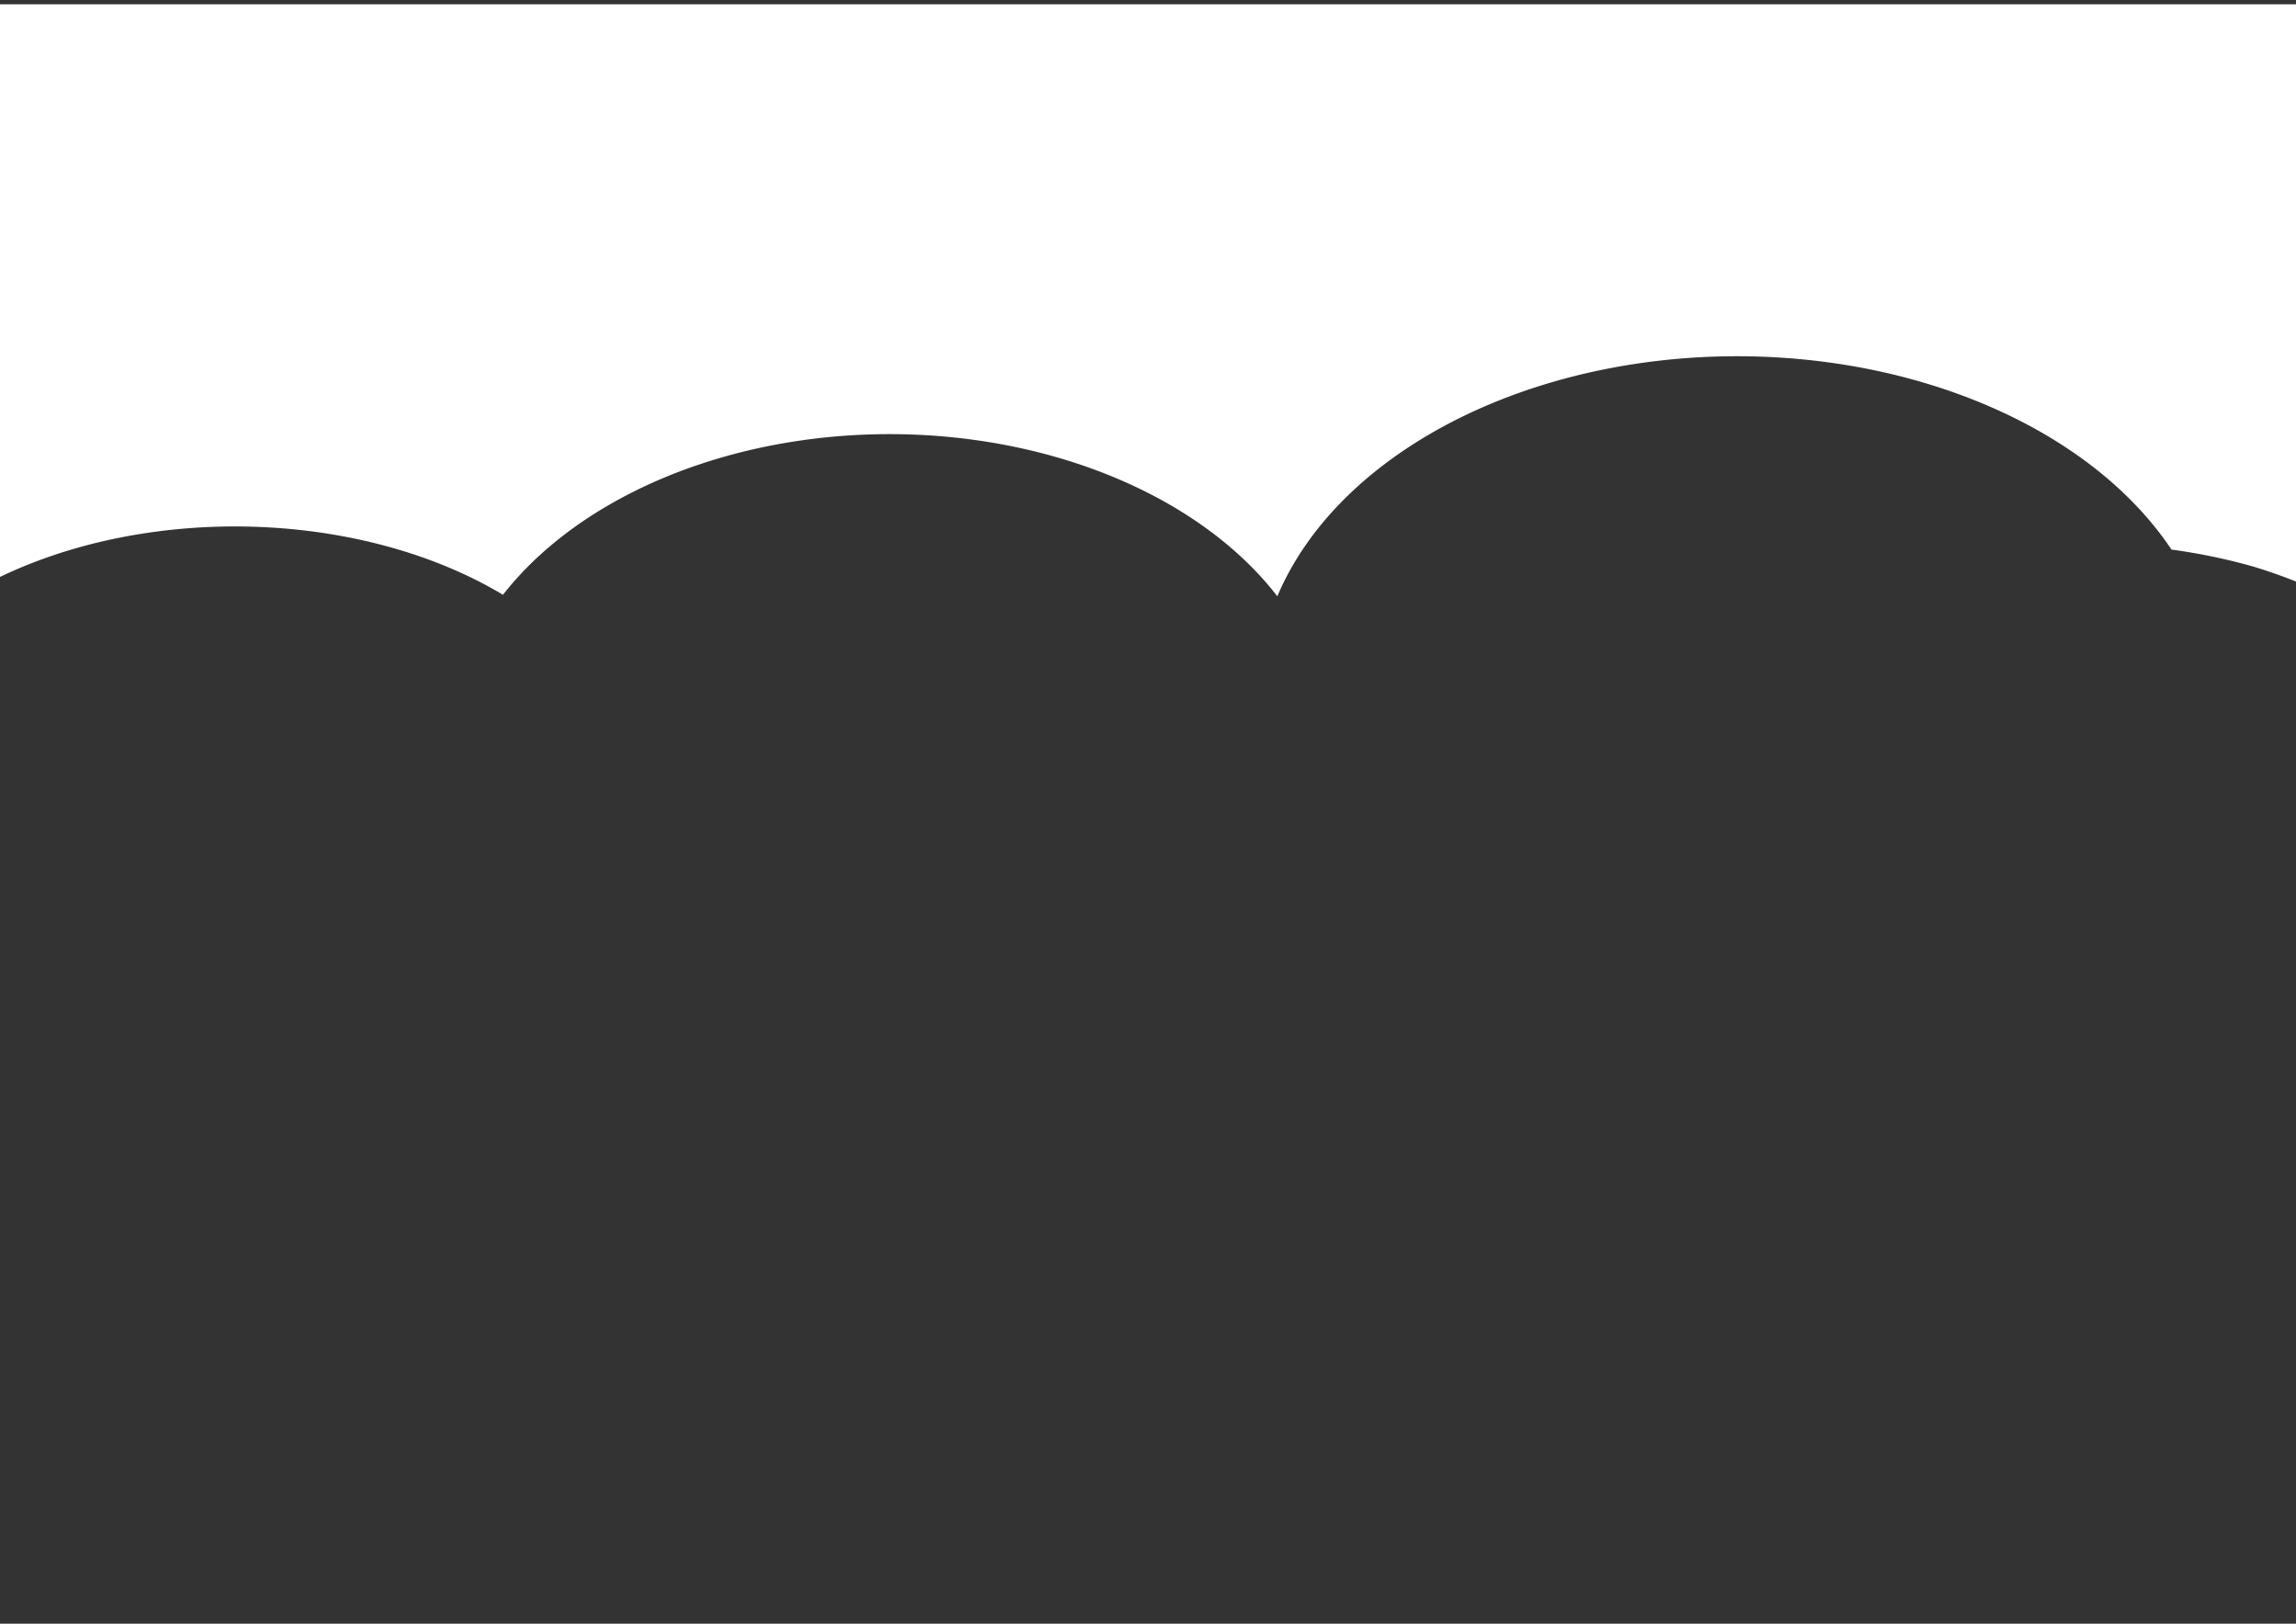 <?xml version="1.0" encoding="UTF-8" standalone="no"?>
<!-- Created with Inkscape (http://www.inkscape.org/) -->

<svg
   width="1122.52"
   height="793.701"
   viewBox="0 0 297 210"
   version="1.1"
   id="svg5"
   sodipodi:docname="footer_bg.svg"
   inkscape:version="1.1 (c68e22c387, 2021-05-23)"
   xmlns:inkscape="http://www.inkscape.org/namespaces/inkscape"
   xmlns:sodipodi="http://sodipodi.sourceforge.net/DTD/sodipodi-0.dtd"
   xmlns="http://www.w3.org/2000/svg"
   xmlns:svg="http://www.w3.org/2000/svg">
  <rect x="0" y="0" width="297" height="210" fill="#333333" stroke="none"/>
  <sodipodi:namedview
     id="namedview7"
     pagecolor="#505050"
     bordercolor="#eeeeee"
     borderopacity="1"
     inkscape:pageshadow="0"
     inkscape:pageopacity="0"
     inkscape:pagecheckerboard="0"
     inkscape:document-units="px"
     showgrid="false"
     units="px"
     inkscape:zoom="0.50142283"
     inkscape:cx="85.755968"
     inkscape:cy="402.85362"
     inkscape:window-width="1920"
     inkscape:window-height="1000"
     inkscape:window-x="-11"
     inkscape:window-y="-11"
     inkscape:window-maximized="1"
     inkscape:current-layer="layer1" />
  <defs
     id="defs2" />
  <g
     inkscape:label="Layer 1"
     inkscape:groupmode="layer"
     id="layer1">
    <path
       id="rect846"
       style="fill:#ffffff;stroke-width:0.531"
       d="m -21.118,215.712 a 56.34,40.11 0 0 1 -4.285,1.917 56.34,40.11 0 0 1 -11.908,2.966 56.34,40.11 0 0 1 -12.537,1.006 56.34,40.11 0 0 1 -11.031,-0.78 56.34,40.11 0 0 1 -10.603,-2.303 56.34,40.11 0 0 1 -9.764,-3.736 56.34,40.11 0 0 1 -8.548,-5.026 56.34,40.11 0 0 1 -7,-6.12 61.191,43.281 0 0 1 -12.933,-1.316 61.191,43.281 0 0 1 -12.243,-3.229 61.191,43.281 0 0 1 -10.995,-4.994 61.191,43.281 0 0 1 -9.245,-6.53 61.191,43.281 0 0 1 -7.075,-7.771 56.34,40.11 0 0 1 -4.805,7.638 56.34,40.11 0 0 1 -6.926,6.762 56.34,40.11 0 0 1 -8.747,5.592 56.34,40.11 0 0 1 -10.186,4.178 56.34,40.11 0 0 1 -11.183,2.582 56.34,40.11 0 0 1 -11.691,0.874 56.34,40.11 0 0 1 -12.149,-0.948 56.34,40.11 0 0 1 -11.576,-2.791 56.34,40.11 0 0 1 -10.458,-4.502 56.34,40.11 0 0 1 -8.849,-6.002 50.744,33.767 0 0 1 -8.073,5.657 50.744,33.767 0 0 1 -9.809,4.273 50.744,33.767 0 0 1 -11.021,2.66 50.744,33.767 0 0 1 -11.644,0.907 50.744,33.767 0 0 1 -11.292,-0.846 50.744,33.767 0 0 1 -10.725,-2.498 50.744,33.767 0 0 1 -9.622,-4.023 50.744,33.767 0 0 1 -1.569,-1.044 v 84.9 h 298.492 z" />
    <path
       id="path1254"
       style="fill:#ffffff;stroke-width:0.531"
       d="m -37.602,-41.611 a 56.34,40.11 0 0 0 -7.418,-2.793 56.34,40.11 0 0 0 -10.623,-2.252 61.191,43.281 0 0 0 -5.847,-7.05 61.191,43.281 0 0 0 -7.617,-6.147 61.191,43.281 0 0 0 -9.115,-5.024 61.191,43.281 0 0 0 -10.287,-3.723 61.191,43.281 0 0 0 -11.093,-2.288 61.191,43.281 0 0 0 -11.504,-0.772 61.191,43.281 0 0 0 -12.997,0.988 61.191,43.281 0 0 0 -12.403,2.918 61.191,43.281 0 0 0 -11.244,4.714 61.191,43.281 0 0 0 -9.572,6.296 61.191,43.281 0 0 0 -7.463,7.59 61.191,43.281 0 0 0 -5.014,8.538 56.34,40.11 0 0 0 -6.863,-7.07 56.34,40.11 0 0 0 -8.821,-5.866 56.34,40.11 0 0 0 -10.374,-4.394 56.34,40.11 0 0 0 -11.451,-2.72 56.34,40.11 0 0 0 -12.002,-0.921 56.34,40.11 0 0 0 -11.94,0.912 56.34,40.11 0 0 0 -11.397,2.693 56.34,40.11 0 0 0 -10.337,4.351 56.34,40.11 0 0 0 -8.807,5.812 56.34,40.11 0 0 0 -6.876,7.009 50.744,33.767 0 0 0 -7.477,-3.765 50.744,33.767 0 0 0 -8.391,-2.785 50.744,33.767 0 0 0 -9.017,-1.71 50.744,33.767 0 0 0 -9.336,-0.577 50.744,33.767 0 0 0 -11.291,0.846 50.744,33.767 0 0 0 -10.725,2.498 50.744,33.767 0 0 0 -9.621,4.023 50.744,33.767 0 0 0 -1.569,1.044 V 9.478 a 50.744,33.767 0 0 0 1.569,1.044 50.744,33.767 0 0 0 9.622,4.023 50.744,33.767 0 0 0 10.725,2.498 50.744,33.767 0 0 0 11.292,0.846 50.744,33.767 0 0 0 11.644,-0.907 50.744,33.767 0 0 0 11.021,-2.66 50.744,33.767 0 0 0 9.809,-4.273 50.744,33.767 0 0 0 8.073,-5.657 56.34,40.11 0 0 0 8.849,6.002 56.34,40.11 0 0 0 10.458,4.502 56.34,40.11 0 0 0 11.576,2.791 56.34,40.11 0 0 0 12.149,0.948 56.34,40.11 0 0 0 11.691,-0.874 56.34,40.11 0 0 0 11.183,-2.582 56.34,40.11 0 0 0 10.186,-4.178 56.34,40.11 0 0 0 8.747,-5.592 56.34,40.11 0 0 0 6.926,-6.762 56.34,40.11 0 0 0 4.805,-7.638 61.191,43.281 0 0 0 7.075,7.771 61.191,43.281 0 0 0 9.245,6.53 61.191,43.281 0 0 0 10.995,4.994 61.191,43.281 0 0 0 12.243,3.229 61.191,43.281 0 0 0 12.933,1.316 56.34,40.11 0 0 0 7,6.12 56.34,40.11 0 0 0 8.548,5.026 56.34,40.11 0 0 0 9.764,3.736 56.34,40.11 0 0 0 10.603,2.303 56.34,40.11 0 0 0 11.031,0.78 56.34,40.11 0 0 0 12.537,-1.006 56.34,40.11 0 0 0 11.908,-2.966 56.34,40.11 0 0 0 4.285,-1.917 z" />
    <path
       id="path1252"
       style="fill:#ffffff;stroke-width:0.534"
       d="M -3.257,0.554 V 76.499 a 51.412,33.767 0 0 1 1.59,-1.044 51.412,33.767 0 0 1 9.748,-4.023 51.412,33.767 0 0 1 10.867,-2.498 51.412,33.767 0 0 1 11.44,-0.846 51.412,33.767 0 0 1 9.459,0.577 51.412,33.767 0 0 1 9.136,1.71 51.412,33.767 0 0 1 8.501,2.785 51.412,33.767 0 0 1 7.576,3.765 57.083,40.11 0 0 1 6.967,-7.009 57.083,40.11 0 0 1 8.923,-5.812 57.083,40.11 0 0 1 10.473,-4.351 57.083,40.11 0 0 1 11.547,-2.693 57.083,40.11 0 0 1 12.097,-0.912 57.083,40.11 0 0 1 12.16,0.921 57.083,40.11 0 0 1 11.602,2.72 57.083,40.11 0 0 1 10.511,4.394 57.083,40.11 0 0 1 8.937,5.866 57.083,40.11 0 0 1 6.954,7.07 61.997,43.281 0 0 1 5.08,-8.539 61.997,43.281 0 0 1 7.561,-7.59 61.997,43.281 0 0 1 9.698,-6.296 61.997,43.281 0 0 1 11.392,-4.714 61.997,43.281 0 0 1 12.567,-2.918 61.997,43.281 0 0 1 13.168,-0.988 61.997,43.281 0 0 1 11.655,0.772 61.997,43.281 0 0 1 11.24,2.288 61.997,43.281 0 0 1 10.423,3.723 61.997,43.281 0 0 1 9.235,5.024 61.997,43.281 0 0 1 7.717,6.147 61.997,43.281 0 0 1 5.924,7.05 57.083,40.11 0 0 1 10.763,2.252 57.083,40.11 0 0 1 7.515,2.793 V 0.554 Z" />
  </g>
</svg>

